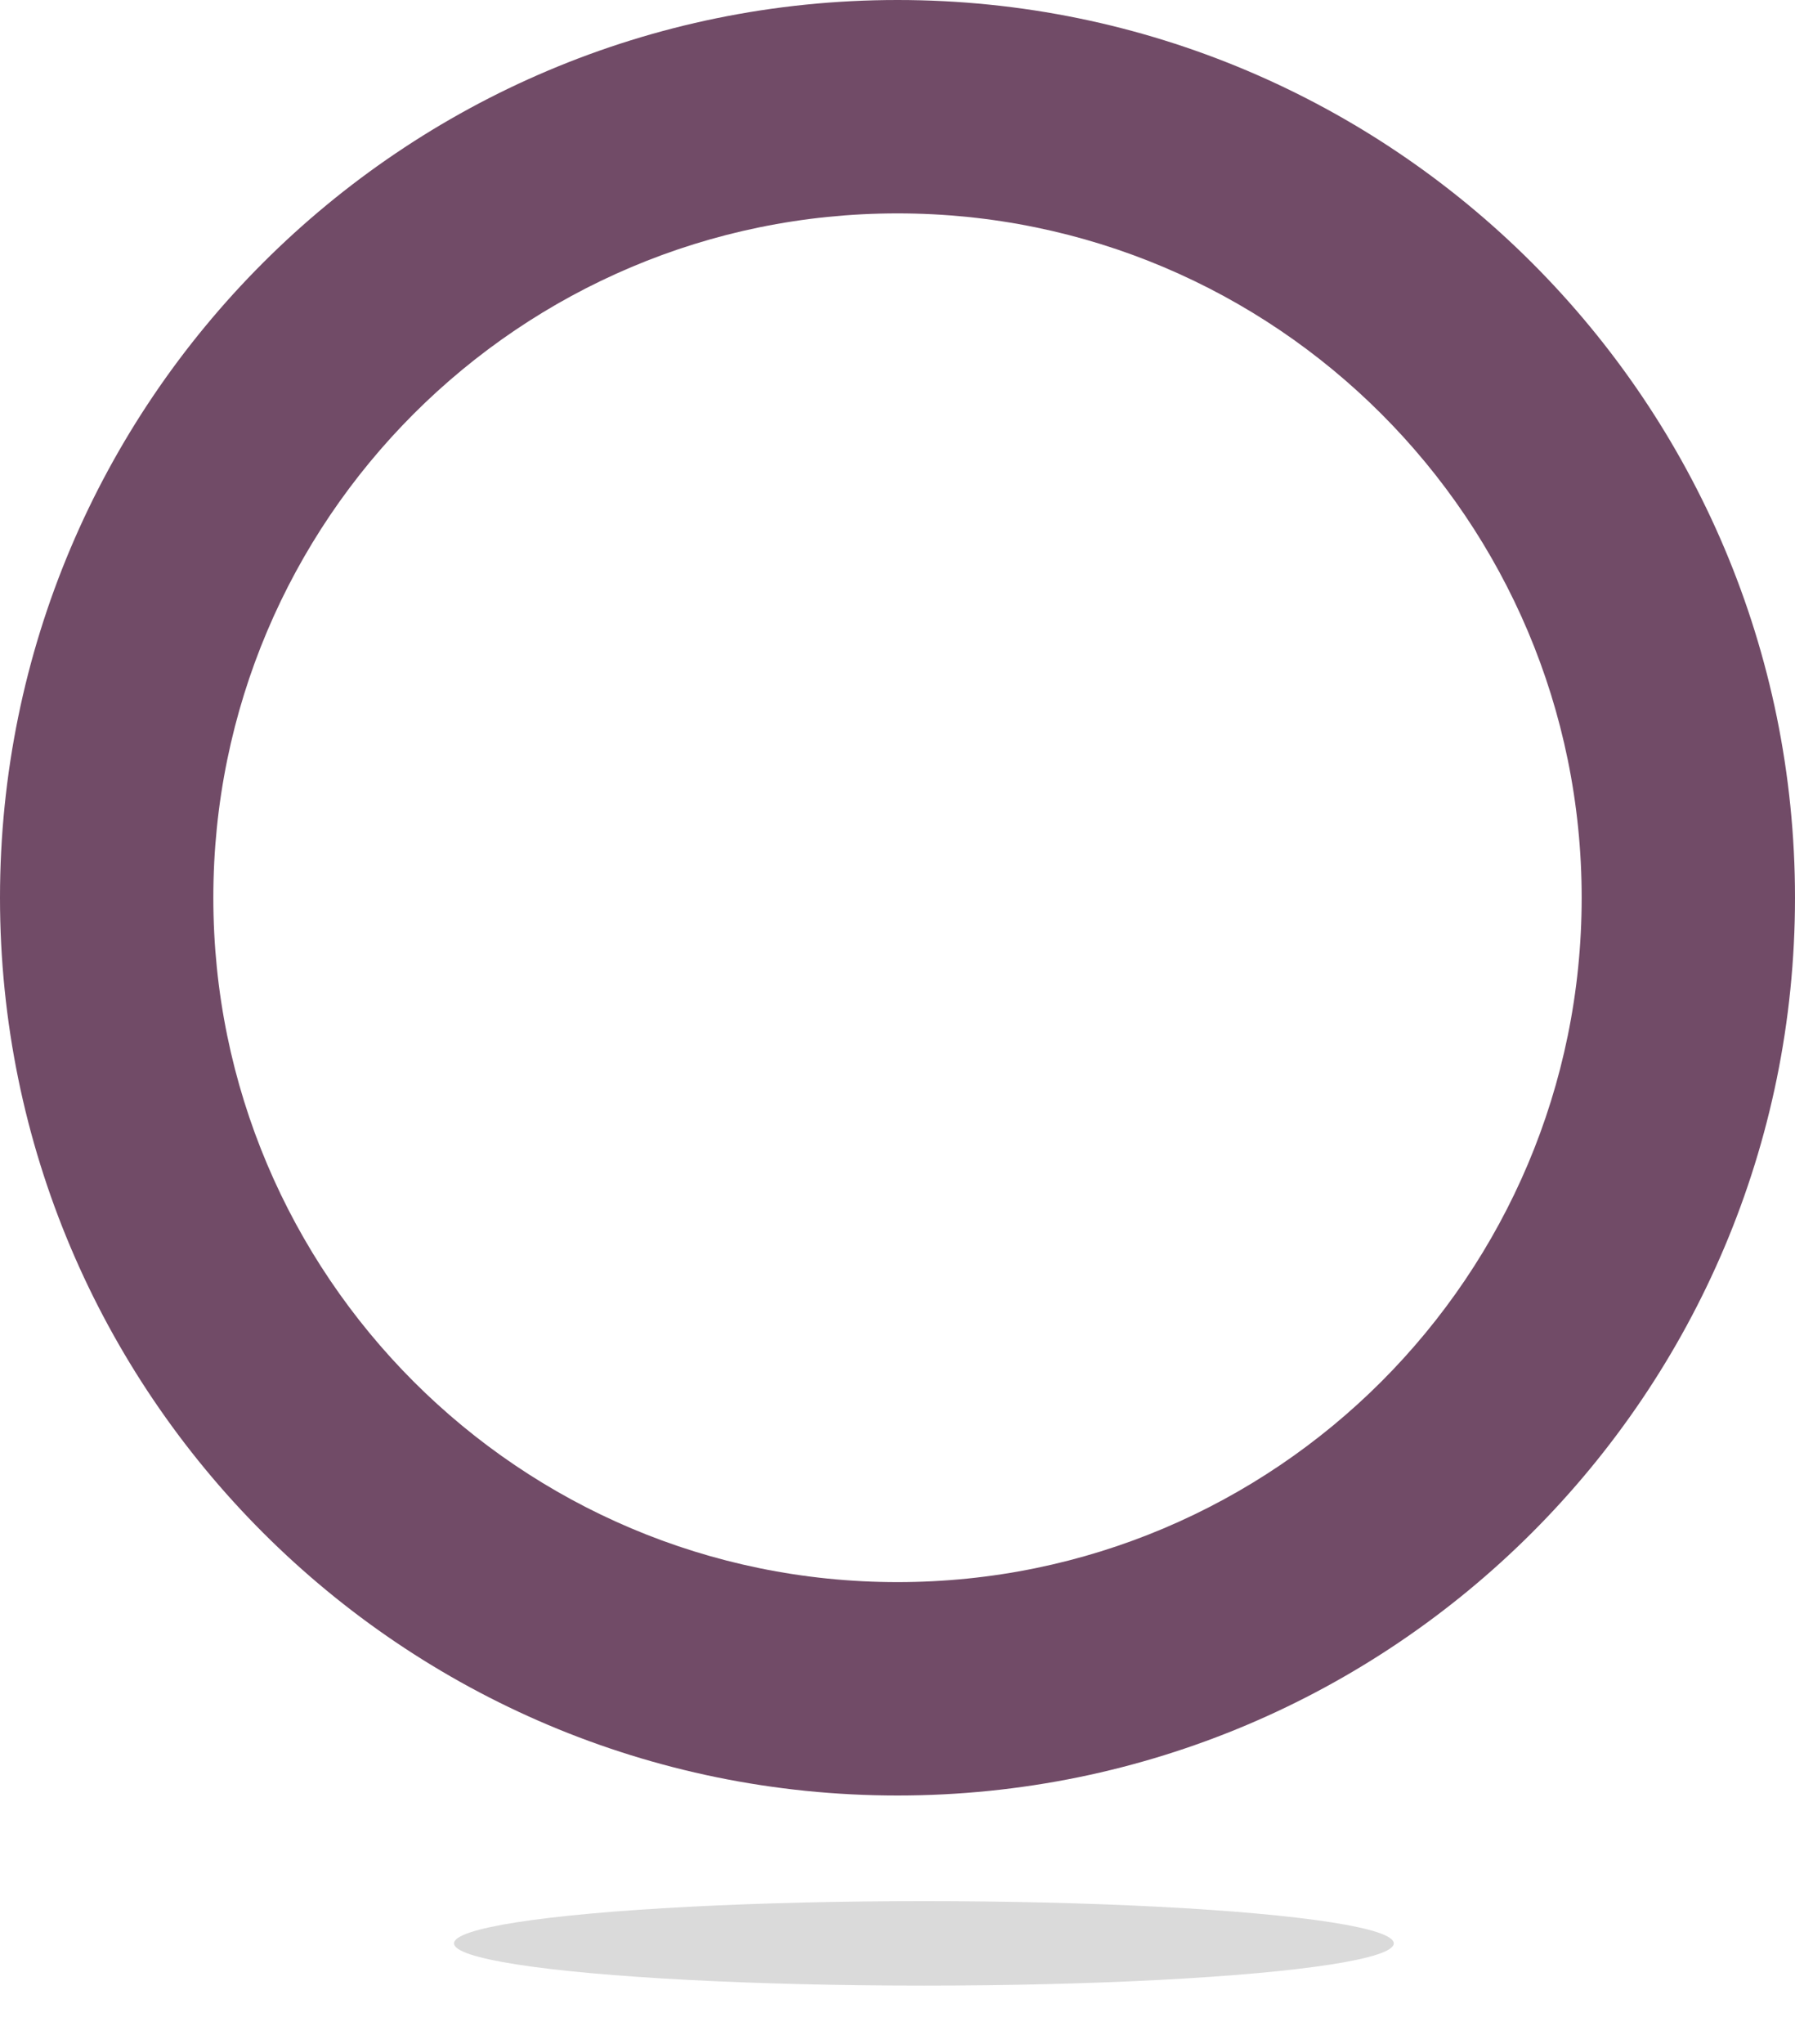 <svg width="340" height="387" viewBox="0 0 340 387" fill="none" xmlns="http://www.w3.org/2000/svg">
<path d="M340 170C340 263.888 263.888 340 170 340C76.112 340 0 263.888 0 170C0 76.112 76.112 0 170 0C263.888 0 340 76.112 340 170ZM40.408 170C40.408 241.572 98.428 299.592 170 299.592C241.572 299.592 299.592 241.572 299.592 170C299.592 98.428 241.572 40.408 170 40.408C98.428 40.408 40.408 98.428 40.408 170Z" fill="#714B67"/>
<g filter="url(#filter0_f_794_1625)">
<ellipse cx="175" cy="368" rx="89" ry="8" fill="#D9D9D9" fill-opacity="0.98"/>
</g>
<defs>
<filter id="filter0_f_794_1625" x="75" y="349" width="200" height="38" filterUnits="userSpaceOnUse" color-interpolation-filters="sRGB">
<feFlood flood-opacity="0" result="BackgroundImageFix"/>
<feBlend mode="normal" in="SourceGraphic" in2="BackgroundImageFix" result="shape"/>
<feGaussianBlur stdDeviation="5.5" result="effect1_foregroundBlur_794_1625"/>
</filter>
</defs>
</svg>
